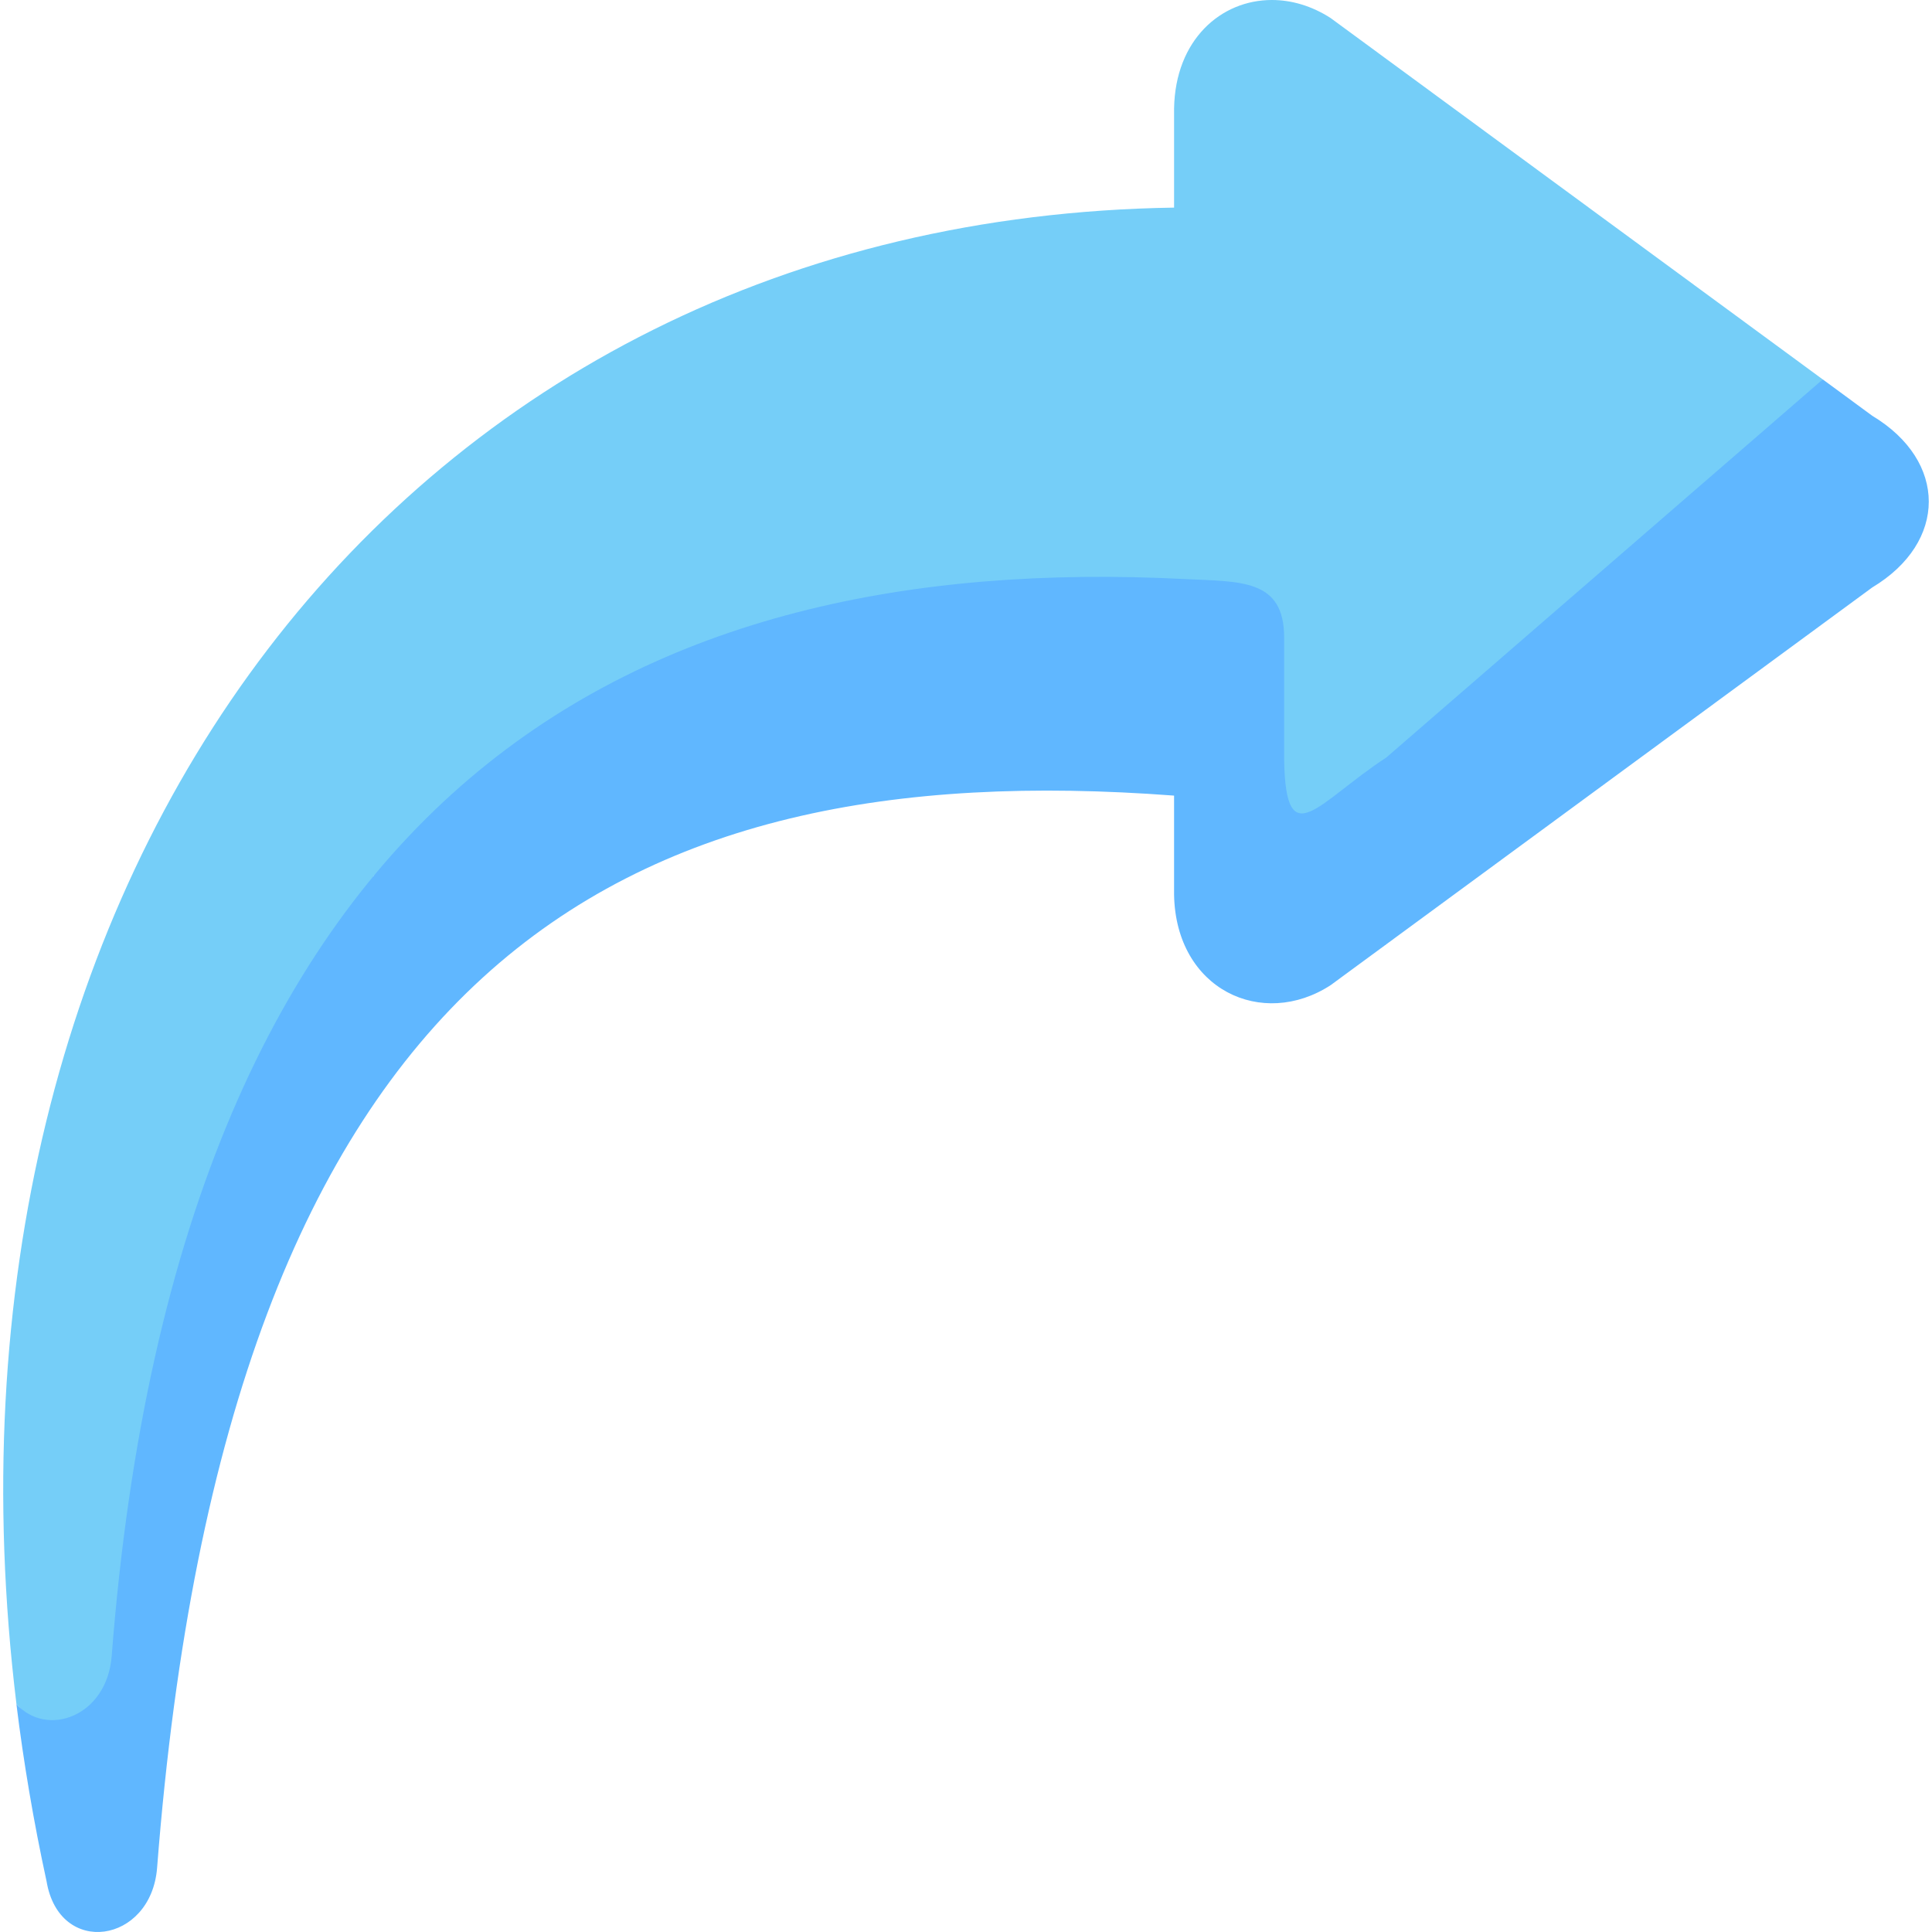 <svg id="Capa_1" enable-background="new 0 0 512 512" height="512" viewBox="0 0 512 512" width="512" xmlns="http://www.w3.org/2000/svg"><g><g><path clip-rule="evenodd" d="m98.997 232.17s136.078-35.8 210.003-30.222l58.107 48.503 115.944-149.899-130.412-95.763c-5.023-3.241-10.396-4.789-15.565-4.789 0 0 0 0-.029 0-13.491 0-25.581 10.542-25.902 28.736v26.283c-204.572 3.11-333.564 176.733-306.787 396.546l23.948 25.339z" fill="#75cef8" fill-rule="evenodd"/></g><g><path clip-rule="evenodd" d="m313.566 153.433c-143.558-7.184-265.945 52.916-283.963 285.401-1.256 16.178-17.288 21.698-25.26 12.733 1.898 15.448 4.556 31.16 8.001 47.017 3.387 20.15 27.713 16.5 29.29-3.592 18.544-238.998 121.657-295.302 269.508-284.146v26.283c.467 25.173 23.42 35.715 41.496 23.947l143.529-105.394c19.974-12.002 19.974-33.496 0-45.498l-13.112-9.637-115.698 100.224c-18.047 11.769-26.574 25.991-27.041.788v-32.561c-.001-15.711-11.535-14.806-26.75-15.565z" fill="#60b7ff" fill-rule="evenodd"/></g></g></svg>